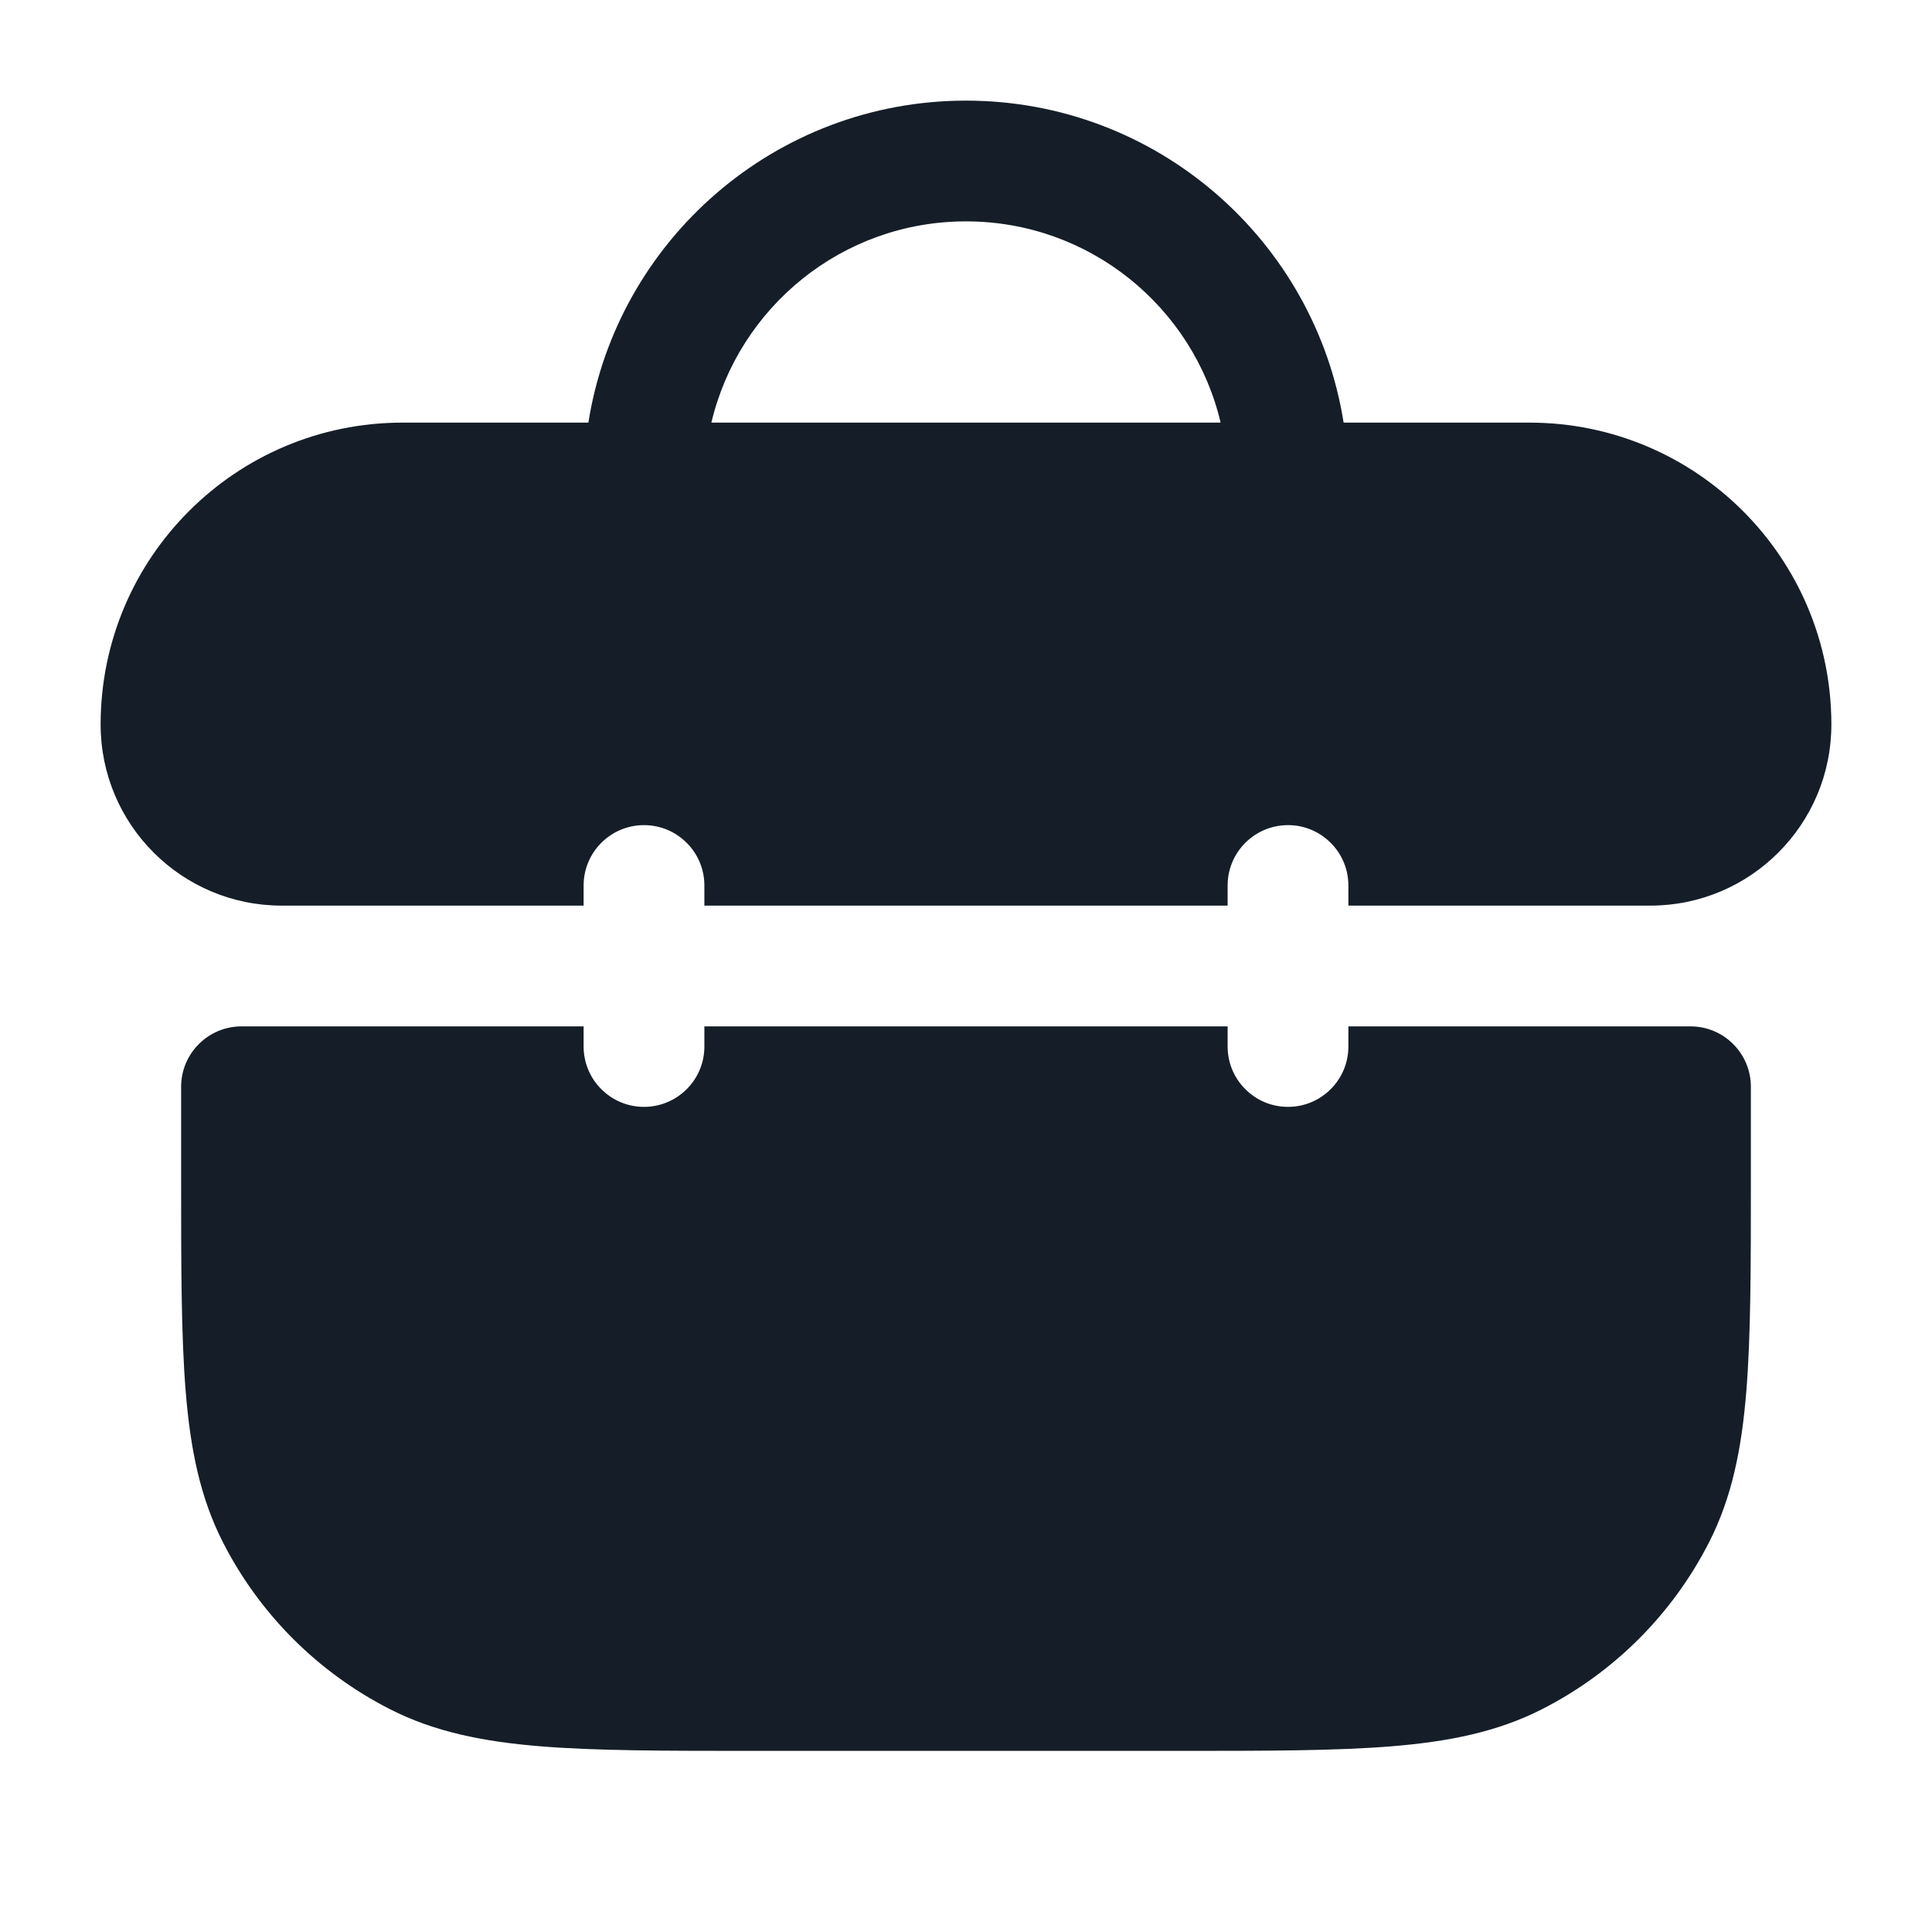 <svg xmlns="http://www.w3.org/2000/svg" viewBox="0 0 24 24">
  <defs/>
  <path fill="#151E28" d="M15.25,12.75 L15.25,13 C15.25,13.192 15.322,13.367 15.441,13.5 C15.45,13.51 15.46,13.521 15.47,13.53 C15.605,13.666 15.793,13.75 16,13.75 C16.222,13.75 16.422,13.653 16.559,13.5 C16.678,13.367 16.75,13.192 16.75,13 L16.75,12.75 L21,12.75 C21.414,12.75 21.75,13.086 21.75,13.5 L21.75,14.633 C21.75,15.725 21.75,16.591 21.693,17.288 C21.635,18.002 21.513,18.605 21.232,19.156 C20.777,20.05 20.05,20.777 19.156,21.232 C18.605,21.513 18.002,21.635 17.288,21.693 C16.591,21.75 15.725,21.75 14.633,21.75 L9.367,21.75 C8.275,21.75 7.409,21.75 6.712,21.693 C5.998,21.635 5.395,21.513 4.844,21.232 C3.95,20.777 3.223,20.05 2.768,19.156 C2.487,18.605 2.365,18.002 2.307,17.288 C2.25,16.591 2.25,15.725 2.25,14.633 L2.25,13.5 C2.25,13.301 2.329,13.11 2.47,12.97 C2.61,12.829 2.801,12.75 3,12.75 L7.25,12.75 L7.25,13 C7.25,13.192 7.322,13.367 7.441,13.5 C7.45,13.51 7.46,13.521 7.47,13.53 C7.605,13.666 7.793,13.75 8,13.75 C8.222,13.75 8.422,13.653 8.559,13.5 C8.678,13.367 8.75,13.192 8.75,13 L8.75,12.75 Z M7.309,5.25 C7.668,2.983 9.632,1.25 12,1.25 C14.368,1.25 16.331,2.983 16.691,5.25 L19,5.25 C21.071,5.25 22.75,6.929 22.75,9 C22.75,10.243 21.743,11.25 20.5,11.25 L16.75,11.25 L16.75,11 C16.75,10.808 16.678,10.633 16.559,10.5 C16.55,10.49 16.54,10.479 16.53,10.47 C16.395,10.334 16.207,10.25 16,10.25 C15.778,10.25 15.578,10.347 15.441,10.5 C15.322,10.633 15.25,10.808 15.25,11 L15.25,11.25 L8.75,11.25 L8.75,11 C8.75,10.808 8.678,10.633 8.559,10.5 C8.55,10.49 8.54,10.479 8.53,10.47 C8.395,10.334 8.207,10.25 8,10.25 C7.778,10.25 7.578,10.347 7.441,10.5 C7.322,10.633 7.25,10.808 7.25,11 L7.25,11.25 L3.5,11.25 C2.257,11.25 1.25,10.243 1.25,9 C1.25,6.929 2.929,5.25 5,5.25 Z M8.837,5.25 L15.163,5.25 C14.825,3.817 13.537,2.75 12,2.75 C10.463,2.75 9.176,3.817 8.837,5.25 Z"/>
</svg>

